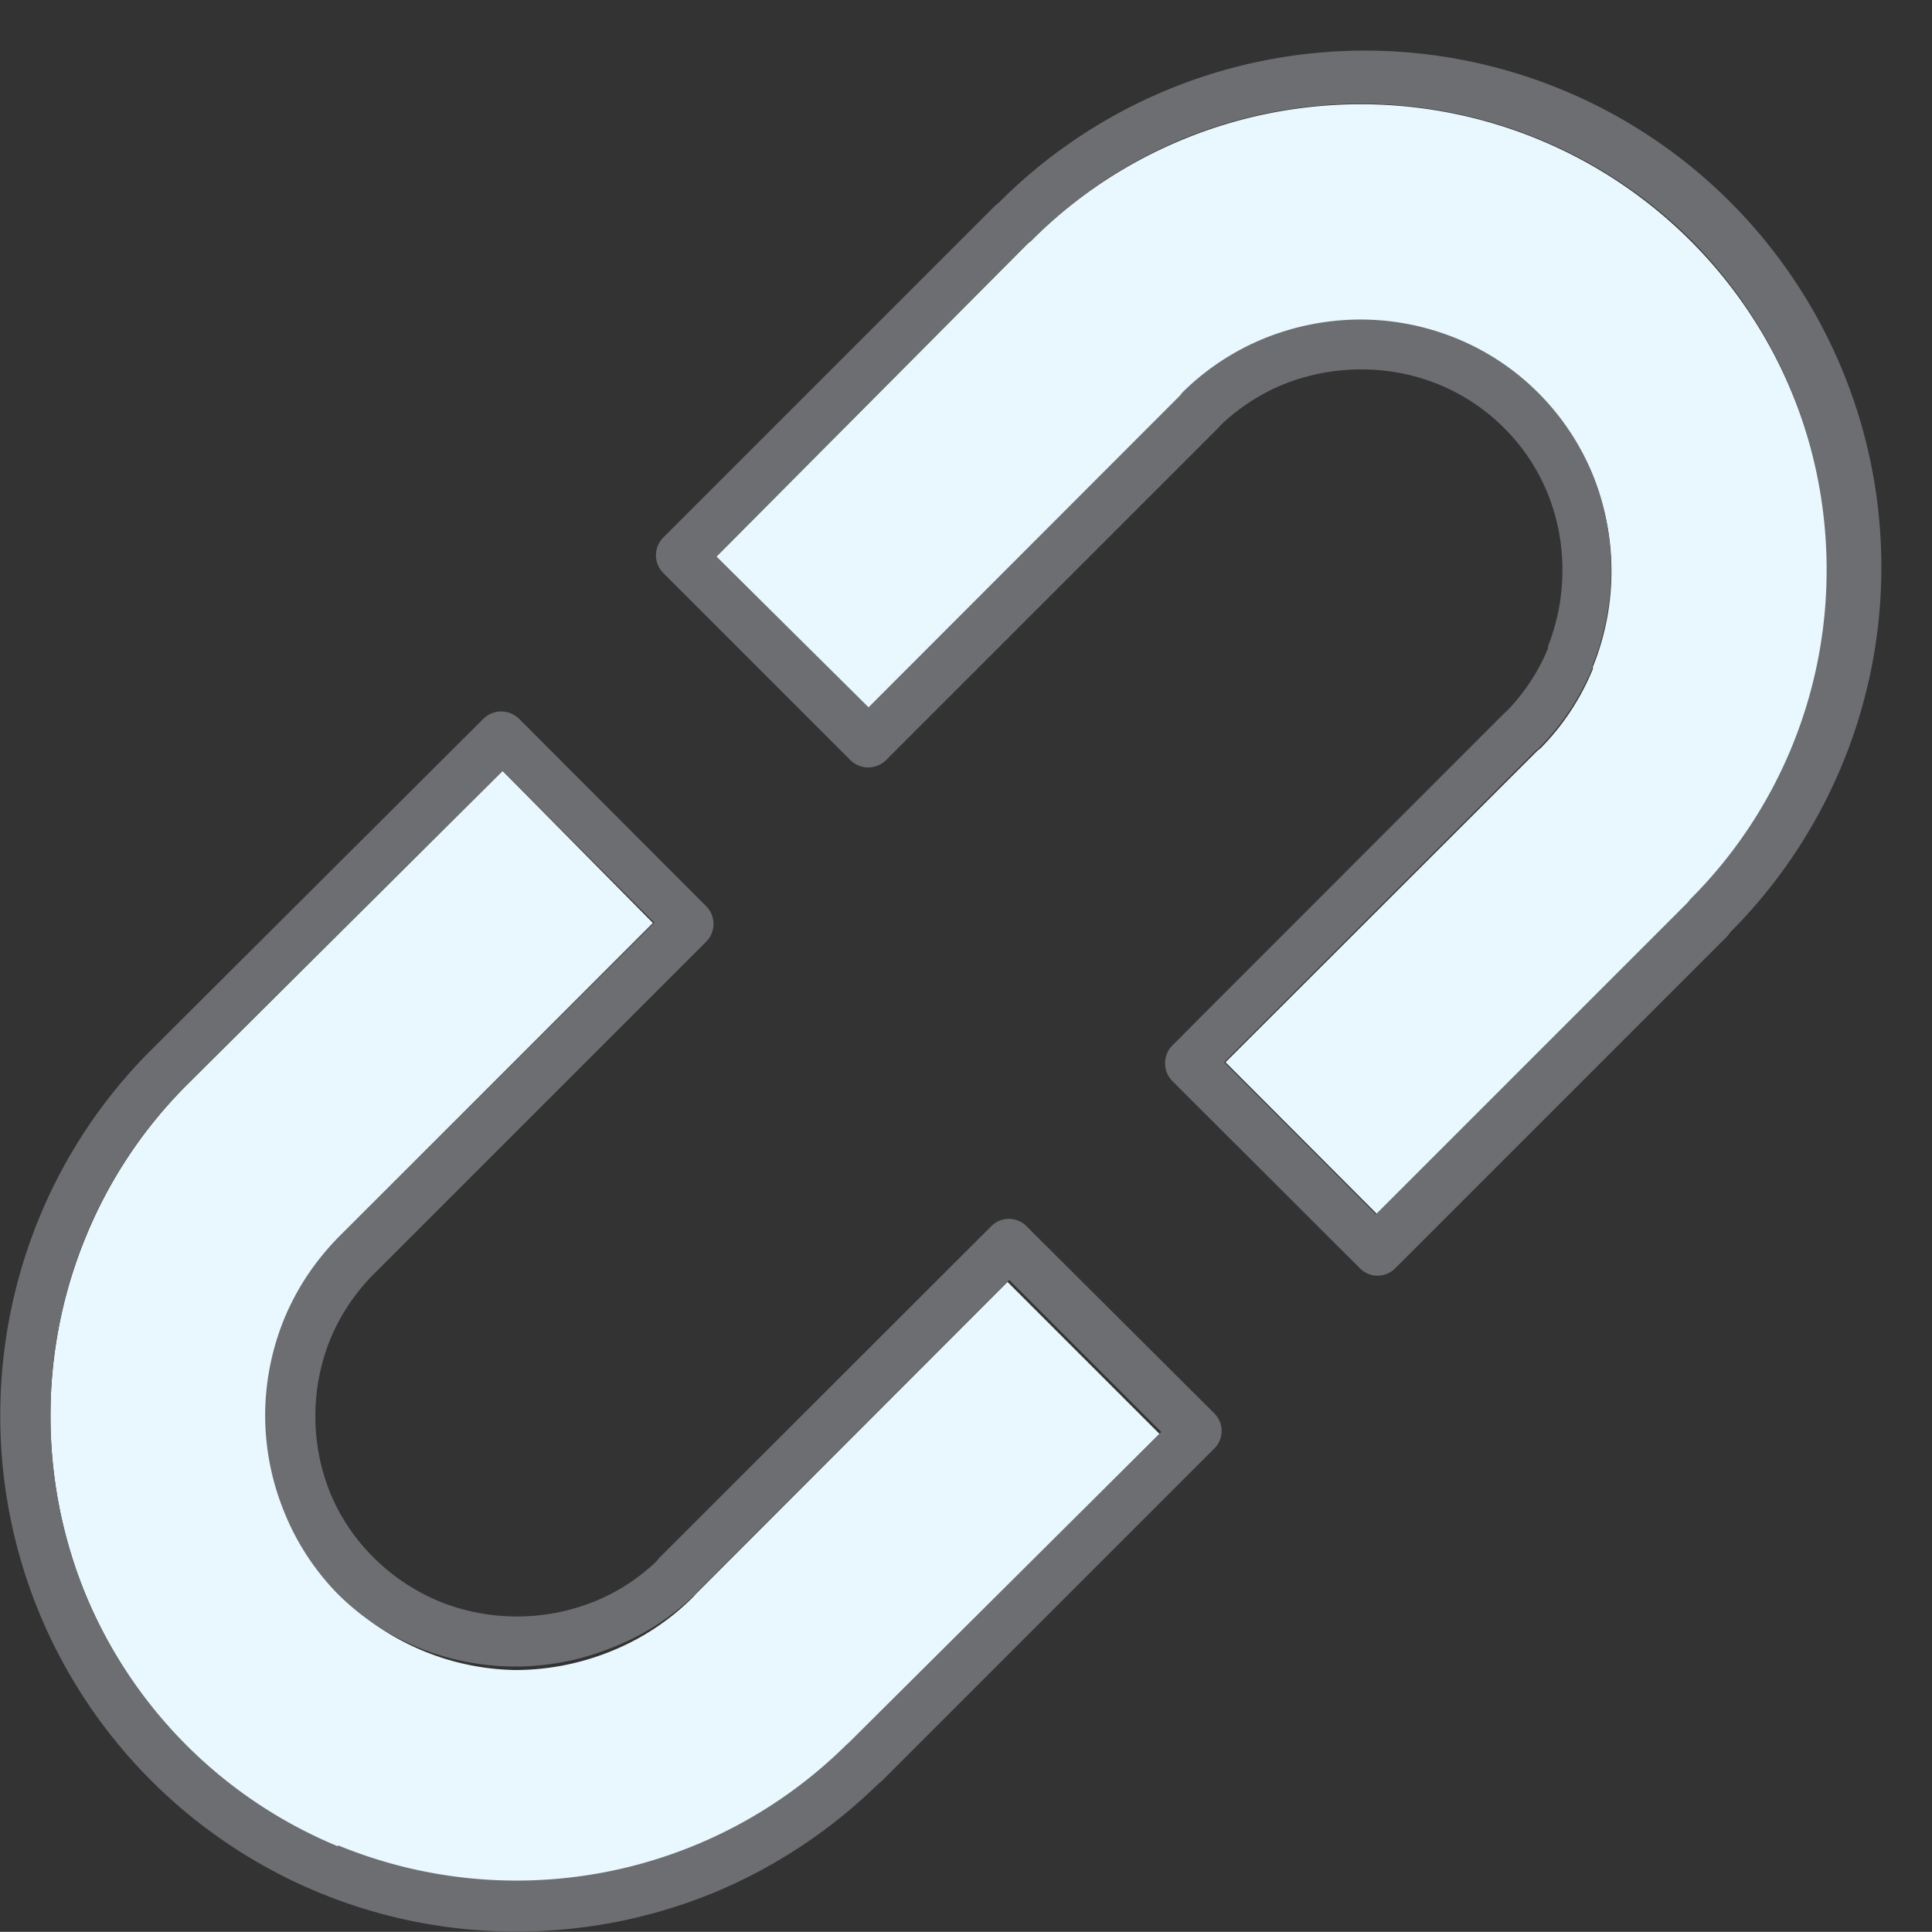 <svg xmlns="http://www.w3.org/2000/svg" viewBox="-0.008 -1.622 57.695 57.69"><rect x="-0.008" y="-1.622" width="57.695" height="57.69" fill="#333333" stroke="none"/><title>Depositphotos_103092084_203_ic</title><g data-name="Layer 2"><g data-name="Layer 1"><path d="M53.49 10.07a13.93 13.93 0 0 0-22.67-4.54.58.58 0 0 1-.14.12L21.38 15l4.54 4.54 9.31-9.31.08-.09a7.4 7.4 0 0 1 2.43-1.61 7.59 7.59 0 0 1 5.77 0 7.39 7.39 0 0 1 2.43 1.62 7.47 7.47 0 0 1 1.62 2.43 7.63 7.63 0 0 1 0 5.71v.06A7.29 7.29 0 0 1 46 20.72l-.1.08-9.31 9.3 4.53 4.54 9.31-9.31.07-.09a13.88 13.88 0 0 0 4.08-9.85 14.06 14.06 0 0 0-1.09-5.32z" fill="#e9f7fe" fill-rule="evenodd"/><path d="M10.1 35.33l9.39-9.39L15 21.4l-9.44 9.39a13.79 13.79 0 0 0-3 4.51 14 14 0 0 0-1.06 5.35A14 14 0 0 0 2.55 46a13.89 13.89 0 0 0 7.52 7.52 14 14 0 0 0 5.35 1.06 13.89 13.89 0 0 0 9.81-4l.1-.09 9.29-9.29-4.54-4.54-9.3 9.31-.09.1a7.34 7.34 0 0 1-2.43 1.61 7.62 7.62 0 0 1-2.89.57A7.54 7.54 0 0 1 10.14 46a7.42 7.42 0 0 1-1.62-2.44 7.55 7.55 0 0 1-.57-2.88 7.59 7.59 0 0 1 .57-2.88 7.46 7.46 0 0 1 1.58-2.47z" fill="#e9f7fe" fill-rule="evenodd"/><path d="M21.33 54.89a15.53 15.53 0 0 0 4.89-3.24l.11-.09 9.92-9.92a.74.74 0 0 0 0-1.06L30.65 35a.74.74 0 0 0-1.06 0l-9.91 9.9-.08.1a5.86 5.86 0 0 1-1.85 1.2 6.19 6.19 0 0 1-4.64 0 6.07 6.07 0 0 1-1.91-1.26A5.86 5.86 0 0 1 9.87 43a6.05 6.05 0 0 1-.46-2.32 6.1 6.1 0 0 1 .45-2.32 6 6 0 0 1 1.3-1.94l9.92-9.92a.75.75 0 0 0 0-1.06l-5.59-5.6a.76.76 0 0 0-1.06 0l-9.92 9.89a15.29 15.29 0 0 0-3.34 5A15.5 15.5 0 0 0 0 40.64a15.39 15.39 0 0 0 15.42 15.42 15.48 15.48 0 0 0 5.91-1.17zm-11.26-1.38A13.91 13.91 0 0 1 2.55 46a14 14 0 0 1-1.05-5.36 14.07 14.07 0 0 1 1.05-5.34 13.87 13.87 0 0 1 3-4.51L15 21.4l4.53 4.53-9.43 9.4a7.51 7.51 0 0 0-1.62 2.43 7.67 7.67 0 0 0-.57 2.88 7.64 7.64 0 0 0 .57 2.89A7.48 7.48 0 0 0 10.1 46a7.44 7.44 0 0 0 2.39 1.58 7.67 7.67 0 0 0 5.78 0A7.4 7.4 0 0 0 20.74 46l.09-.1 9.3-9.3 4.54 4.54-9.31 9.26-.1.09a14 14 0 0 1-15.16 3z" fill="#6d6e71"/><path d="M25.39 21.08a.76.76 0 0 0 1.06 0l9.92-9.92.09-.1a6 6 0 0 1 1.85-1.2 6.19 6.19 0 0 1 2.33-.45 6.09 6.09 0 0 1 2.32.45 5.93 5.93 0 0 1 1.94 1.29 5.89 5.89 0 0 1 1.3 1.94 6.09 6.09 0 0 1 .45 2.32 6.21 6.21 0 0 1-.43 2.27v.06A5.89 5.89 0 0 1 45 19.6l-.09.08L35 29.6a.76.76 0 0 0 0 1.06l5.6 5.59a.74.74 0 0 0 1.06 0l9.92-9.92.09-.12A15.42 15.42 0 0 0 29.83 4.42l-.11.09-9.92 9.92a.75.75 0 0 0 0 1.06zm5.3-15.43l.14-.12a13.86 13.86 0 0 1 4.47-3 14 14 0 0 1 15.18 3 13.84 13.84 0 0 1 3 4.51 14 14 0 0 1 1.06 5.35 13.88 13.88 0 0 1-4.08 9.85l-.07.09-9.31 9.31-4.53-4.54 9.3-9.3.1-.08a7.38 7.38 0 0 0 1.6-2.41v-.06a7.64 7.64 0 0 0 0-5.71 7.47 7.47 0 0 0-1.62-2.43 7.41 7.41 0 0 0-2.43-1.62 7.59 7.59 0 0 0-2.88-.57 7.68 7.68 0 0 0-2.89.57 7.49 7.49 0 0 0-2.43 1.61l-.07.09-9.3 9.31-4.54-4.5z" fill="#6d6e71"/></g></g></svg>